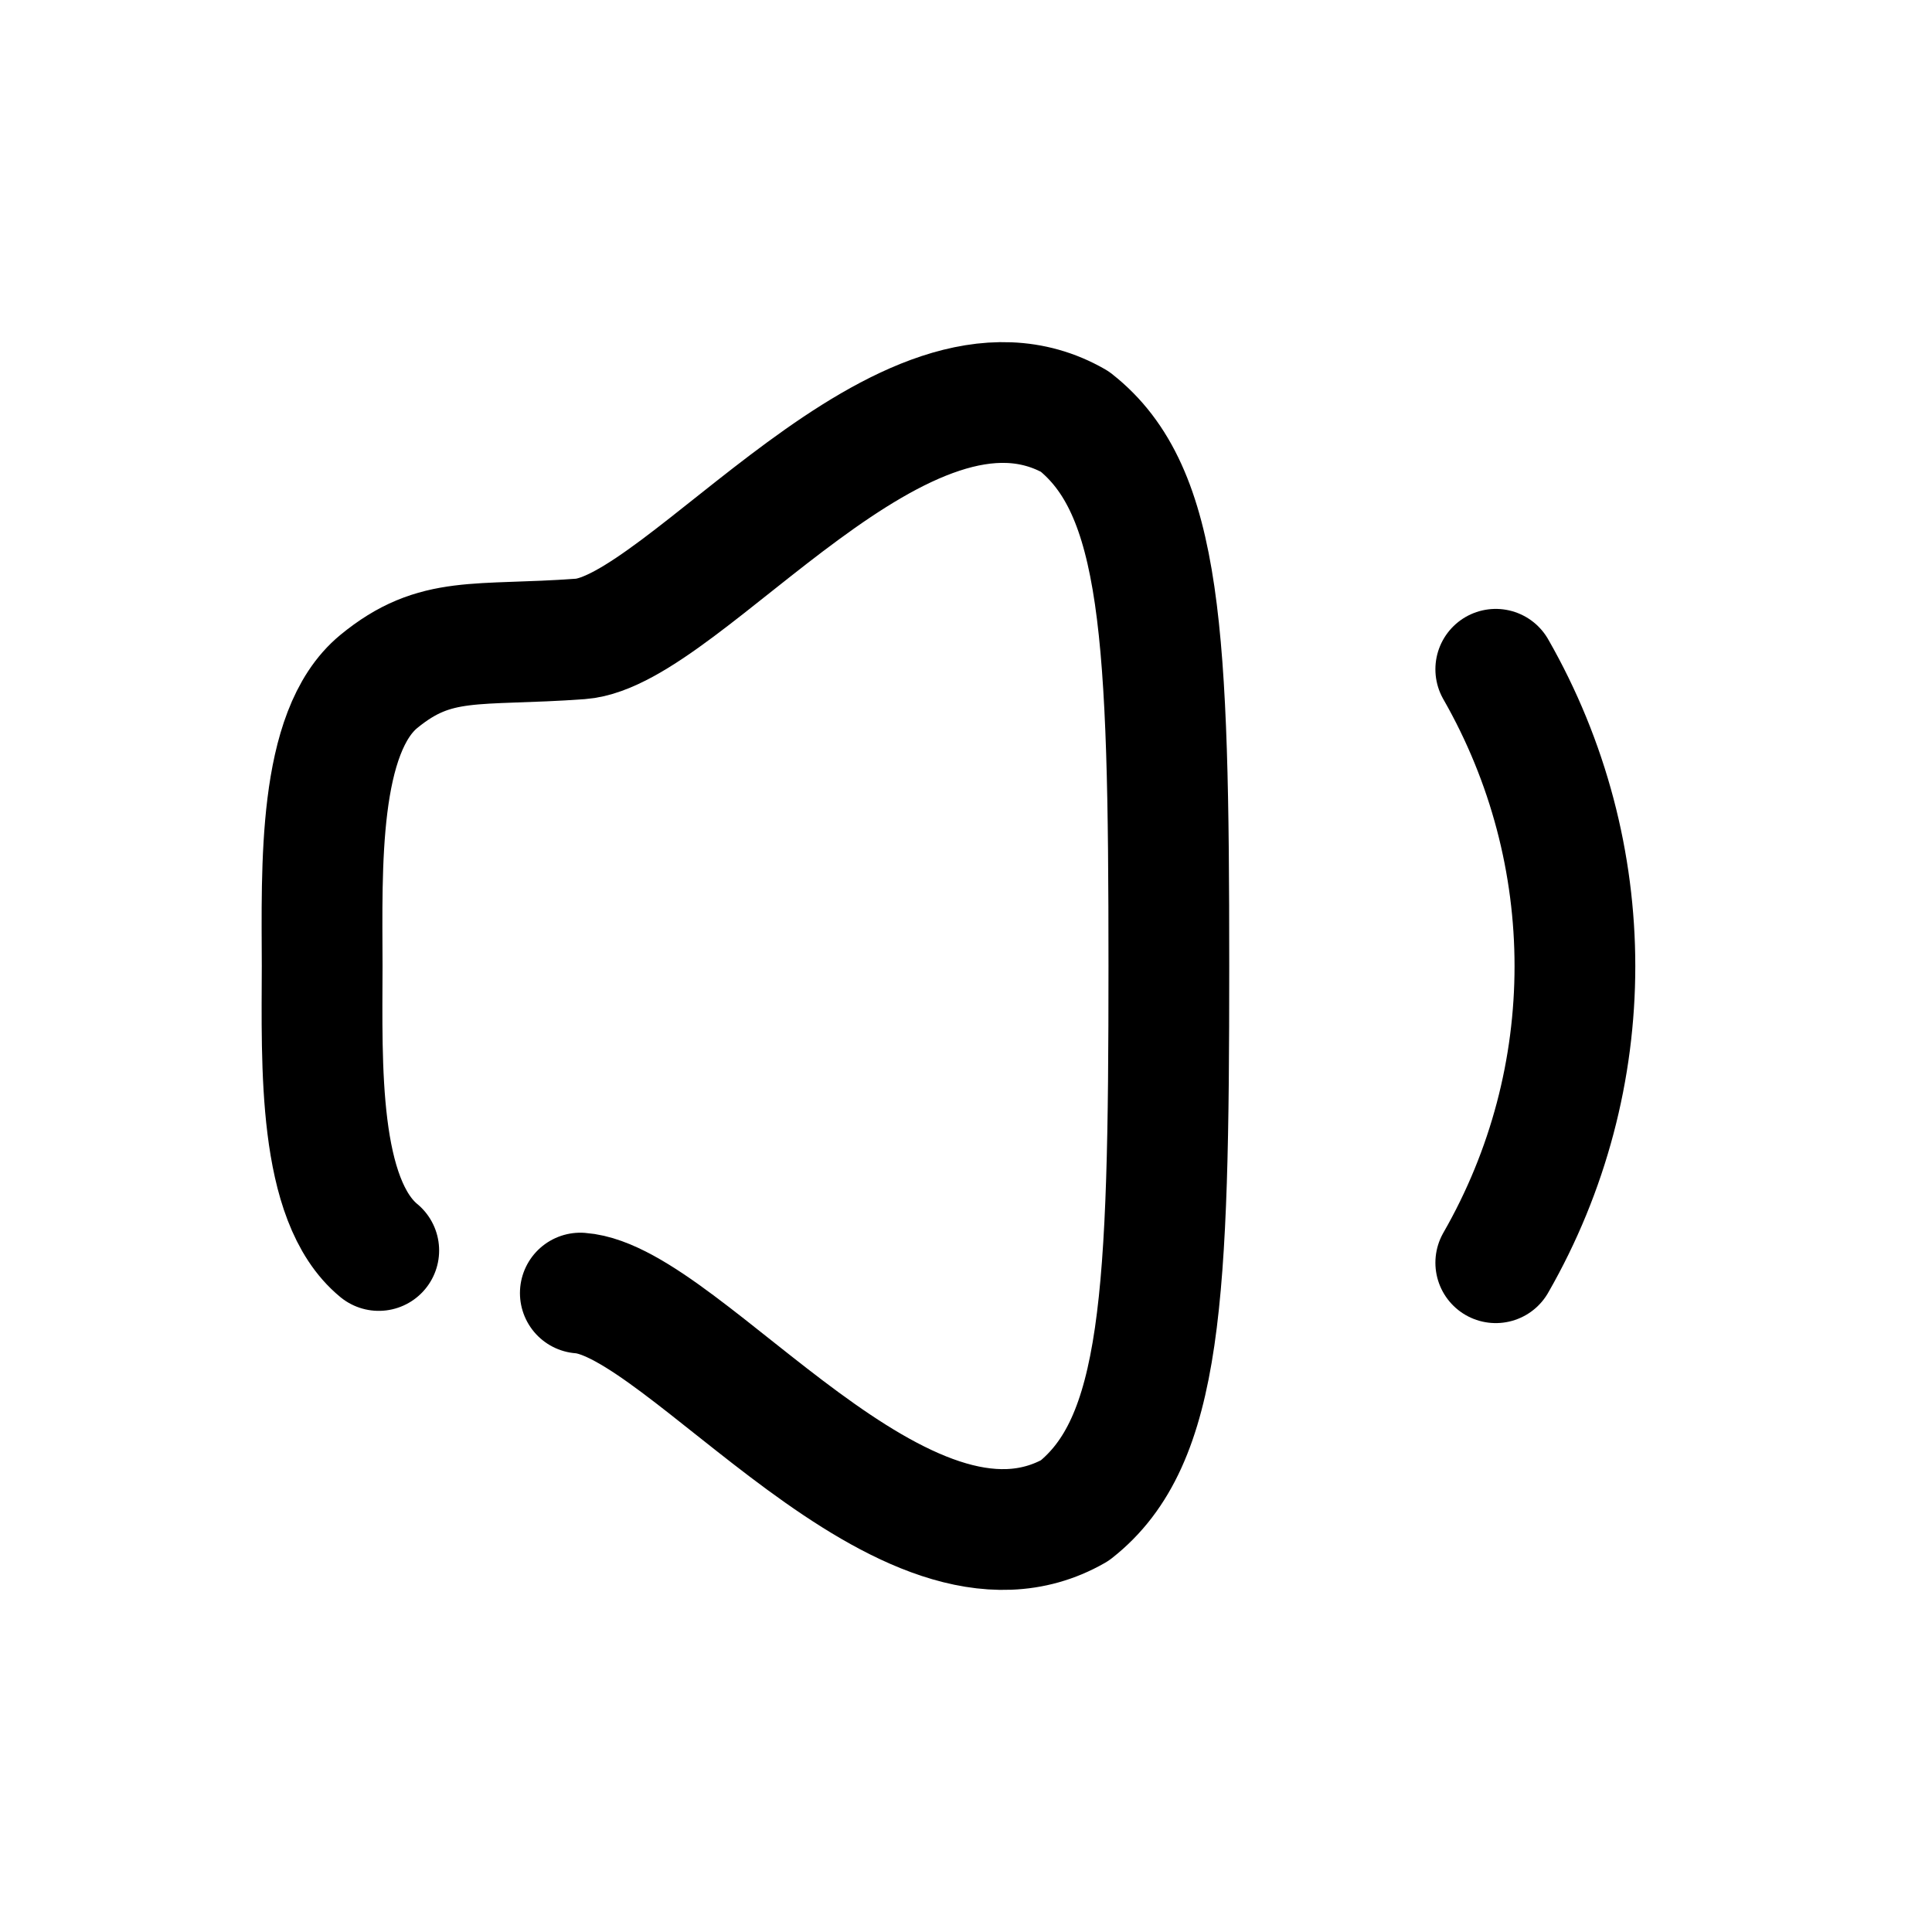 <svg width="24" height="24" viewBox="0 0 24 24" fill="none" xmlns="http://www.w3.org/2000/svg">
<path d="M4.705 15.534C3.944 14.907 3.999 13.23 4.002 12C3.999 10.771 3.944 9.093 4.705 8.466C5.415 7.882 5.914 8.032 7.209 7.937C8.506 7.841 11.242 4.029 13.351 5.236C14.439 6.091 14.52 7.885 14.52 12C14.52 16.115 14.439 17.909 13.351 18.765C11.242 19.97 8.506 16.159 7.209 16.063" stroke="black" stroke-width="1.5" stroke-linecap="round" stroke-linejoin="round"/>
<path d="M18.581 8.314C19.892 10.605 19.892 13.402 18.581 15.686" stroke="black" stroke-width="1.5" stroke-linecap="round" stroke-linejoin="round"/>
</svg>